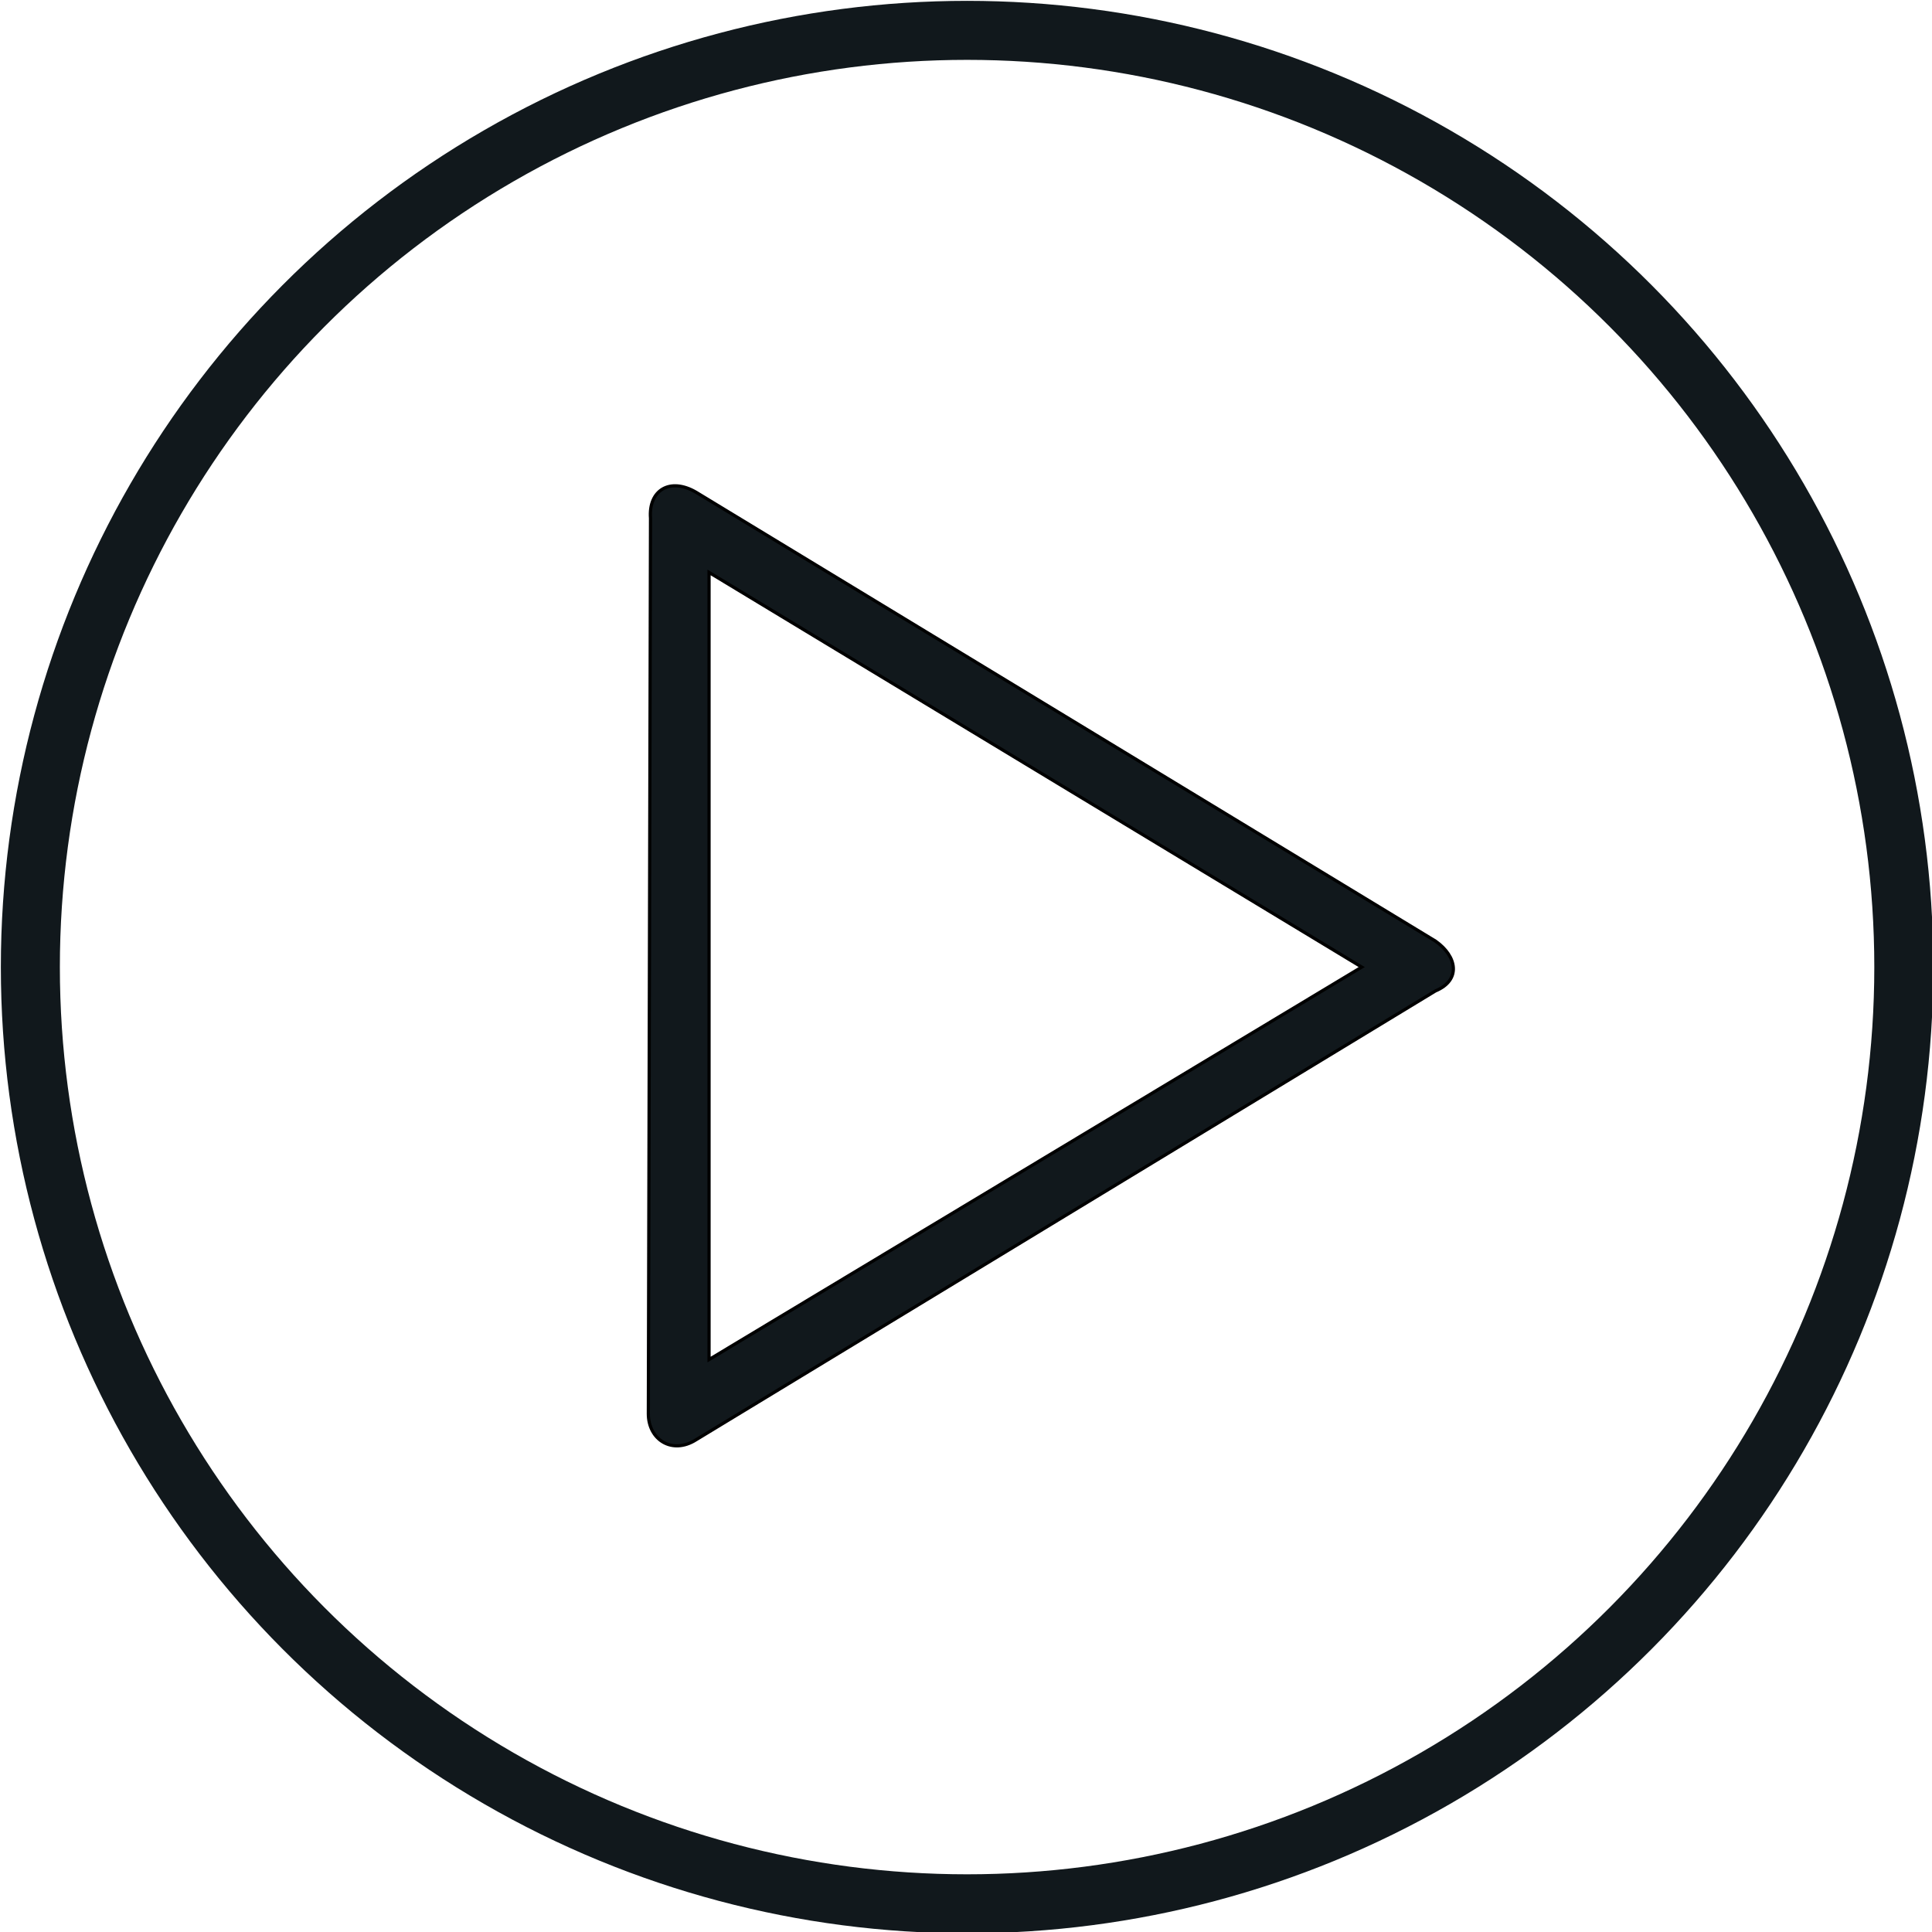 <?xml version="1.0" encoding="UTF-8"?>
<!DOCTYPE svg PUBLIC "-//W3C//DTD SVG 1.1//EN" "http://www.w3.org/Graphics/SVG/1.1/DTD/svg11.dtd">
<!-- Creator: CorelDRAW X7 -->
<svg xmlns="http://www.w3.org/2000/svg" xml:space="preserve" width="46.196mm" height="46.196mm" version="1.1" style="shape-rendering:geometricPrecision; text-rendering:geometricPrecision; image-rendering:optimizeQuality; fill-rule:evenodd; clip-rule:evenodd"
viewBox="0 0 891 891"
 xmlns:xlink="http://www.w3.org/1999/xlink">
 <defs>
  <style type="text/css">
   <![CDATA[
    .str0 {stroke:#11181C;stroke-width:27.216}
    .str1 {stroke:black;stroke-width:1.47}
    .fil0 {fill:none}
    .fil1 {fill:#11181C;fill-rule:nonzero}
   ]]>
  </style>
 </defs>
 <g id="Слой_x0020_1">
  <g id="_3243759314064">
   <circle class="fil0 str0" cx="446" cy="446" r="432"/>
   <path class="fil1 str1" d="M327 264l0 363 301 -181 -301 -182zm-28 388l1 -413c-1,-13 9,-19 21,-12l341 207c10,7 12,18 0,23l-341 207c-11,7 -22,0 -22,-12z"/>
  </g>
 </g>
</svg>
